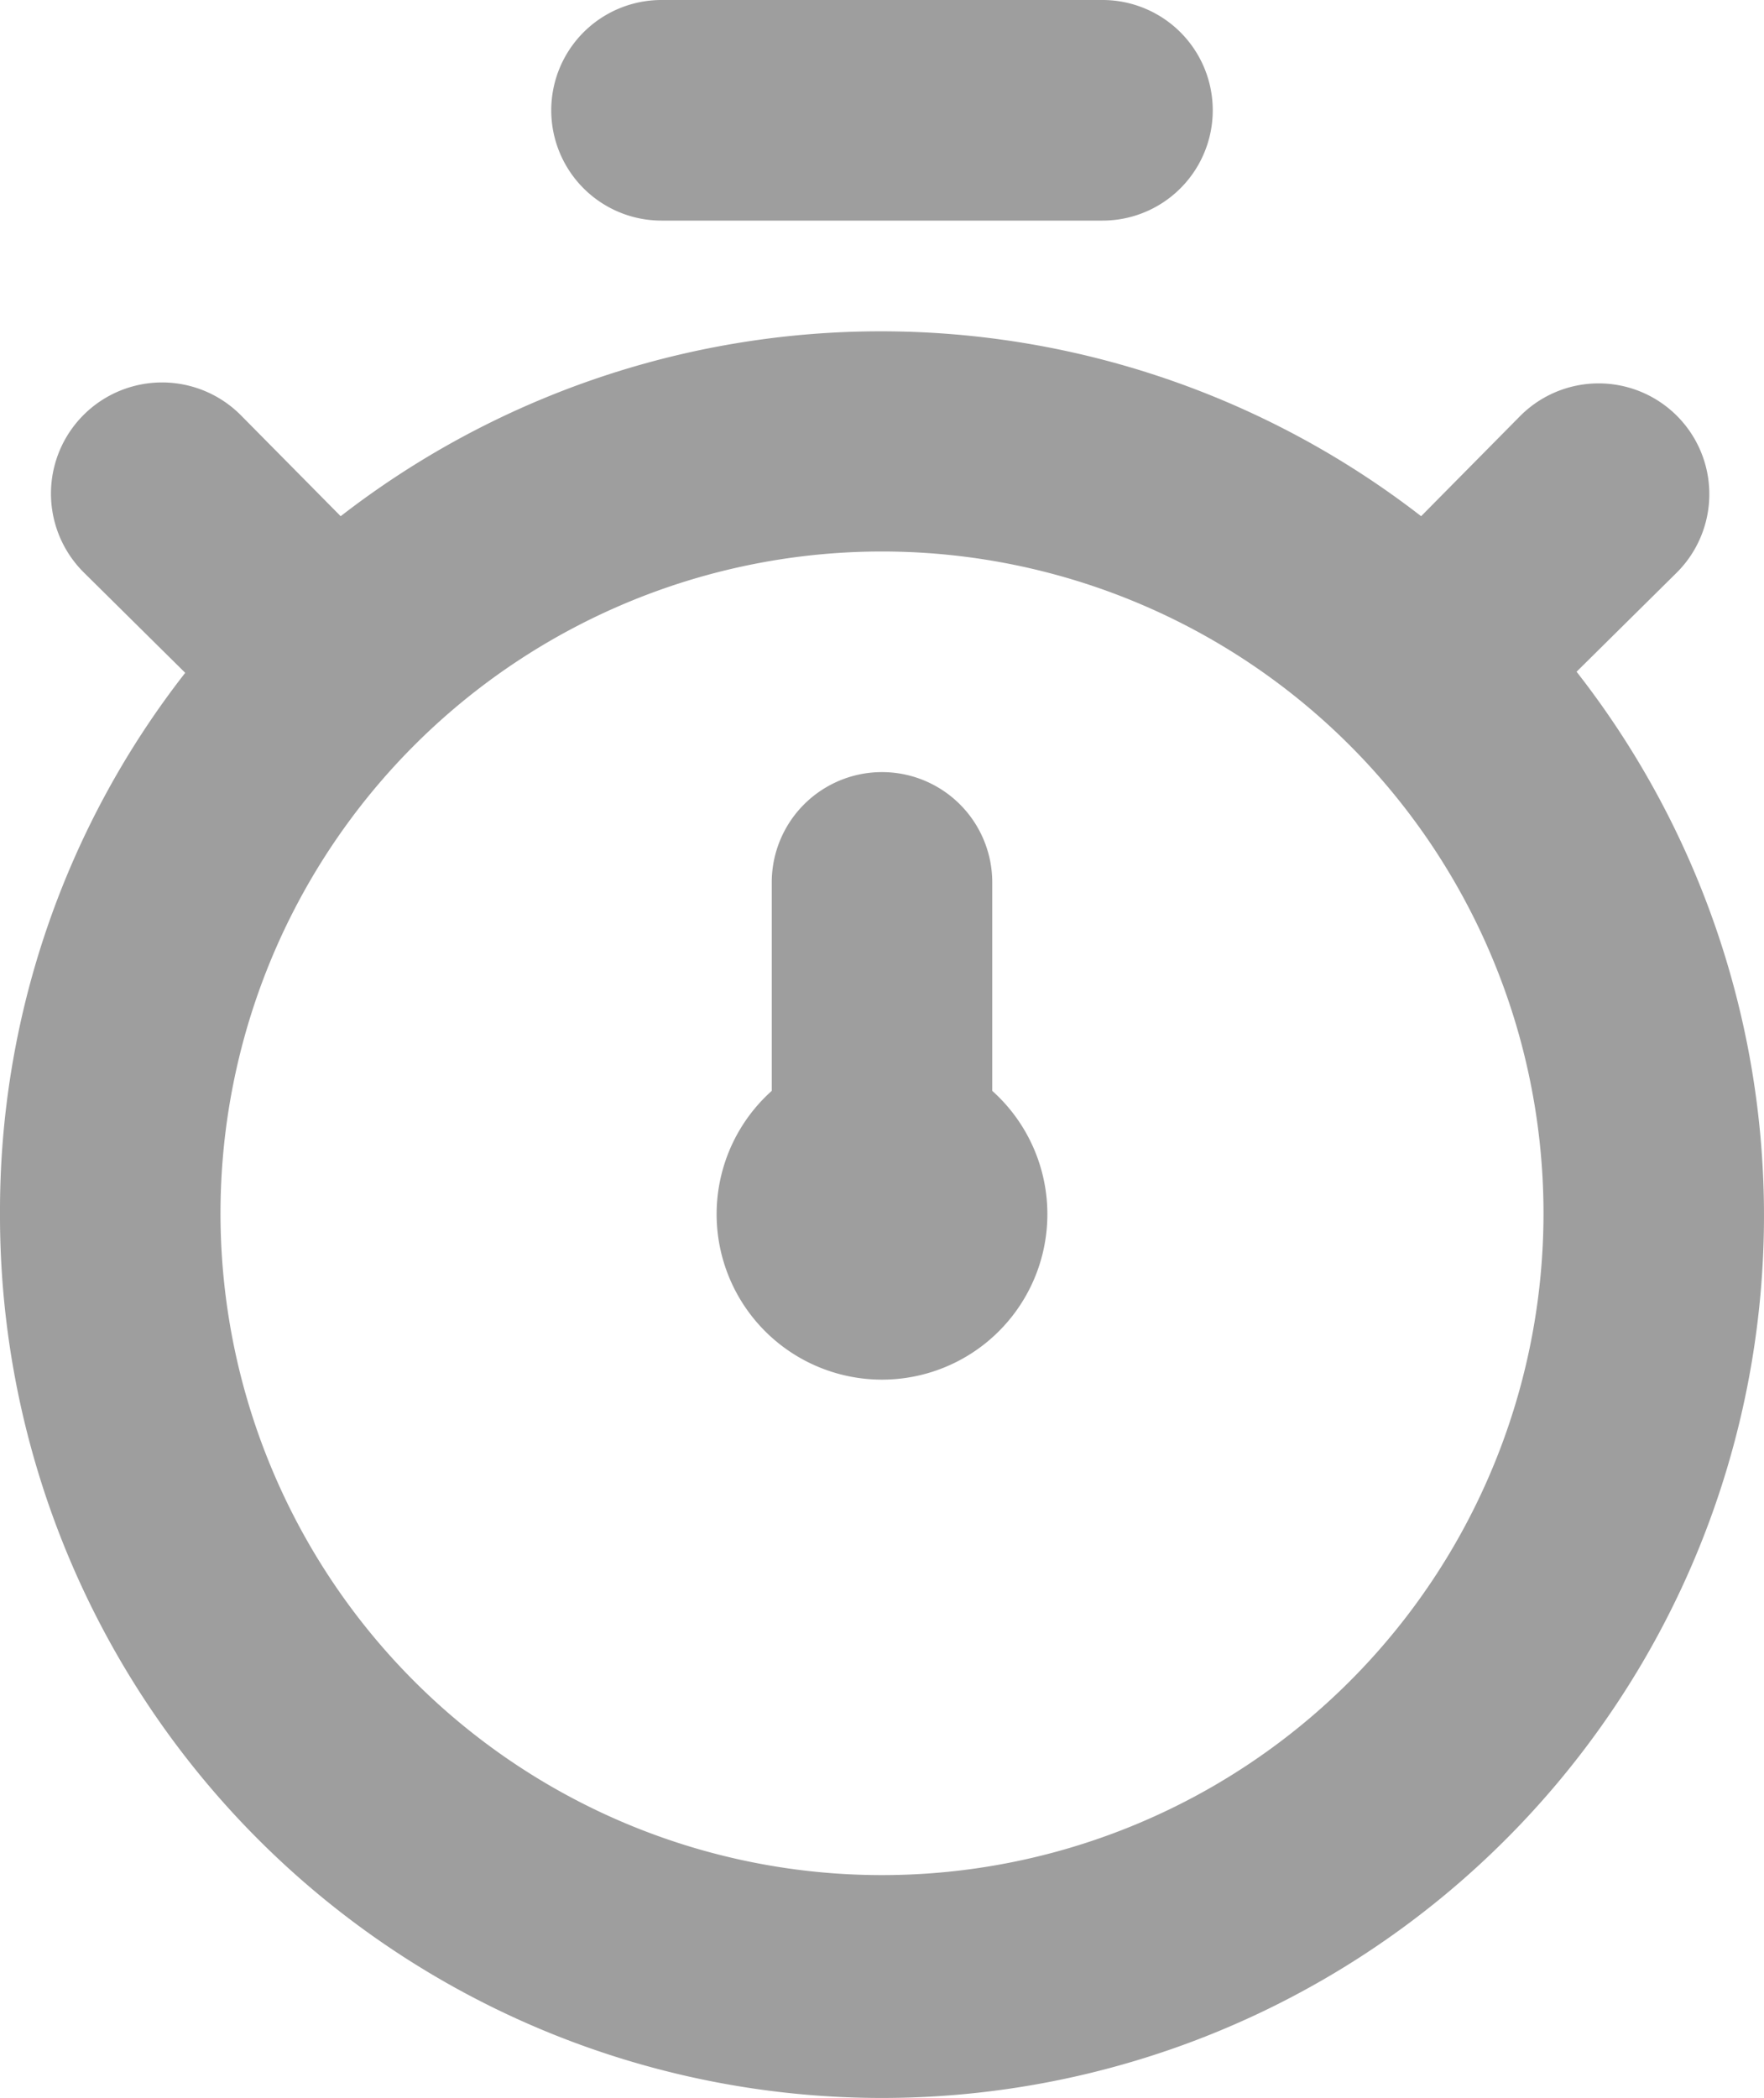 <svg xmlns="http://www.w3.org/2000/svg" width="8" height="9.511" viewBox="0 0 8 9.511">
    <path data-name="64c83210e0a3c5e907c6af74afc710a8" d="m11.15 5.545.455-.45a.5.5 0 1 0-.71-.71l-.45.455a4 4 0 0 0-4.9 0l-.455-.46a.5.5 0 1 0-.71.715l.46.455A3.96 3.96 0 0 0 4 8a4 4 0 1 0 7.15-2.455zM8 11a3 3 0 1 1 3-3 3 3 0 0 1-3 3zM7 3.5h2a.5.5 0 0 0 0-1H7a.5.5 0 1 0 0 1zm1.5 3a.5.5 0 1 0-1 0v.945a.75.75 0 1 0 1 0z" transform="translate(-4 -2.5)" style="fill:#9e9e9e"/>
</svg>
